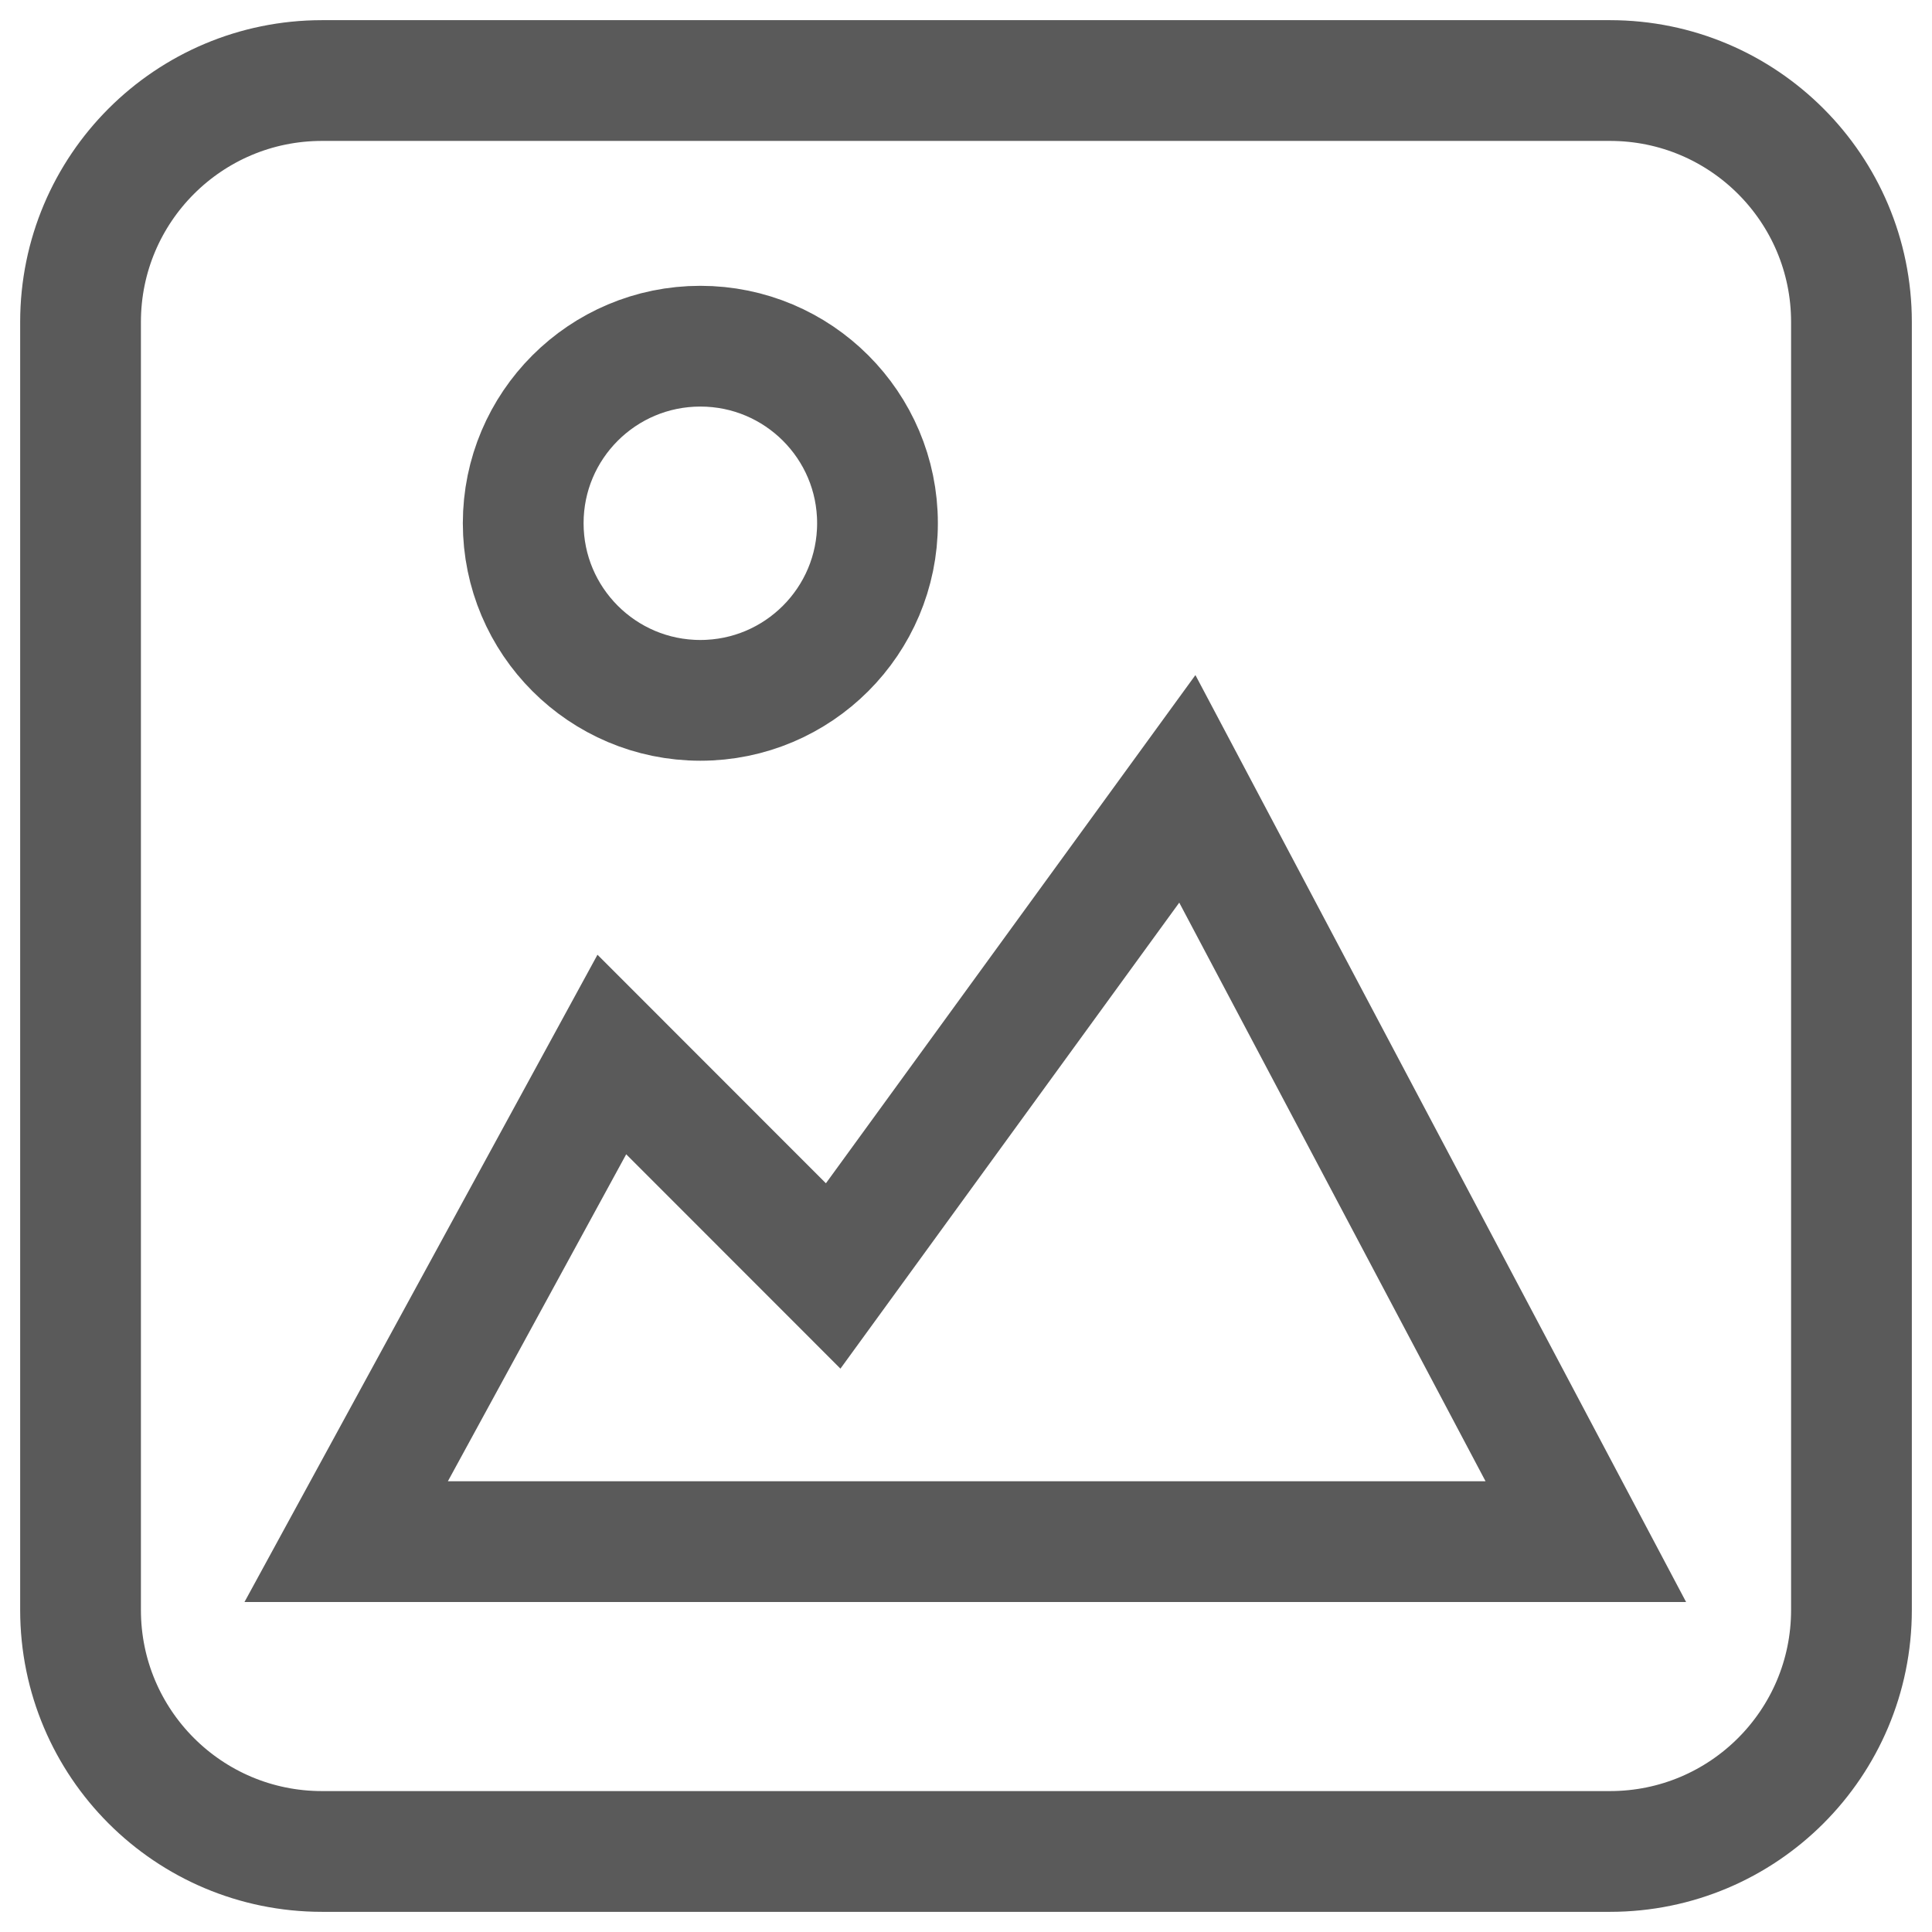 <?xml version="1.0" encoding="UTF-8"?>
<svg width="16px" height="16px" viewBox="0 0 16 16" version="1.1" xmlns="http://www.w3.org/2000/svg" xmlns:xlink="http://www.w3.org/1999/xlink">
    <!-- Generator: Sketch 54.1 (76490) - https://sketchapp.com -->
    <title>Icon/All/edit Copy</title>
    <desc>Created with Sketch.</desc>
    <g id="Symbols" stroke="none" stroke-width="1" fill="none" fill-rule="evenodd" stroke-linecap="round">
        <g id="table/row/icon" transform="translate(-10, -12)" stroke="#5A5A5A">
            <g id="Icon/All/pictures" transform="translate(10, 12)">
                <path d="M2.667,0.667 L13.333,0.667 C14.438,0.667 15.333,1.562 15.333,2.667 L15.333,13.333 C15.333,14.438 14.438,15.333 13.333,15.333 L2.667,15.333 C1.562,15.333 0.667,14.438 0.667,13.333 L0.667,2.667 C0.667,1.562 1.562,0.667 2.667,0.667 Z M2.867,12.767 L5.067,8.733 L6.9,10.567 L9.833,6.533 L13.133,12.767 L2.867,12.767 L2.867,12.767 Z M5.8,5.8 C6.61,5.8 7.267,5.143 7.267,4.333 C7.267,3.523 6.61,2.867 5.8,2.867 C4.99,2.867 4.333,3.523 4.333,4.333 C4.333,5.143 4.99,5.8 5.8,5.8 Z" id="Combined-Shape"></path>
            </g>
        </g>
    </g>
</svg>